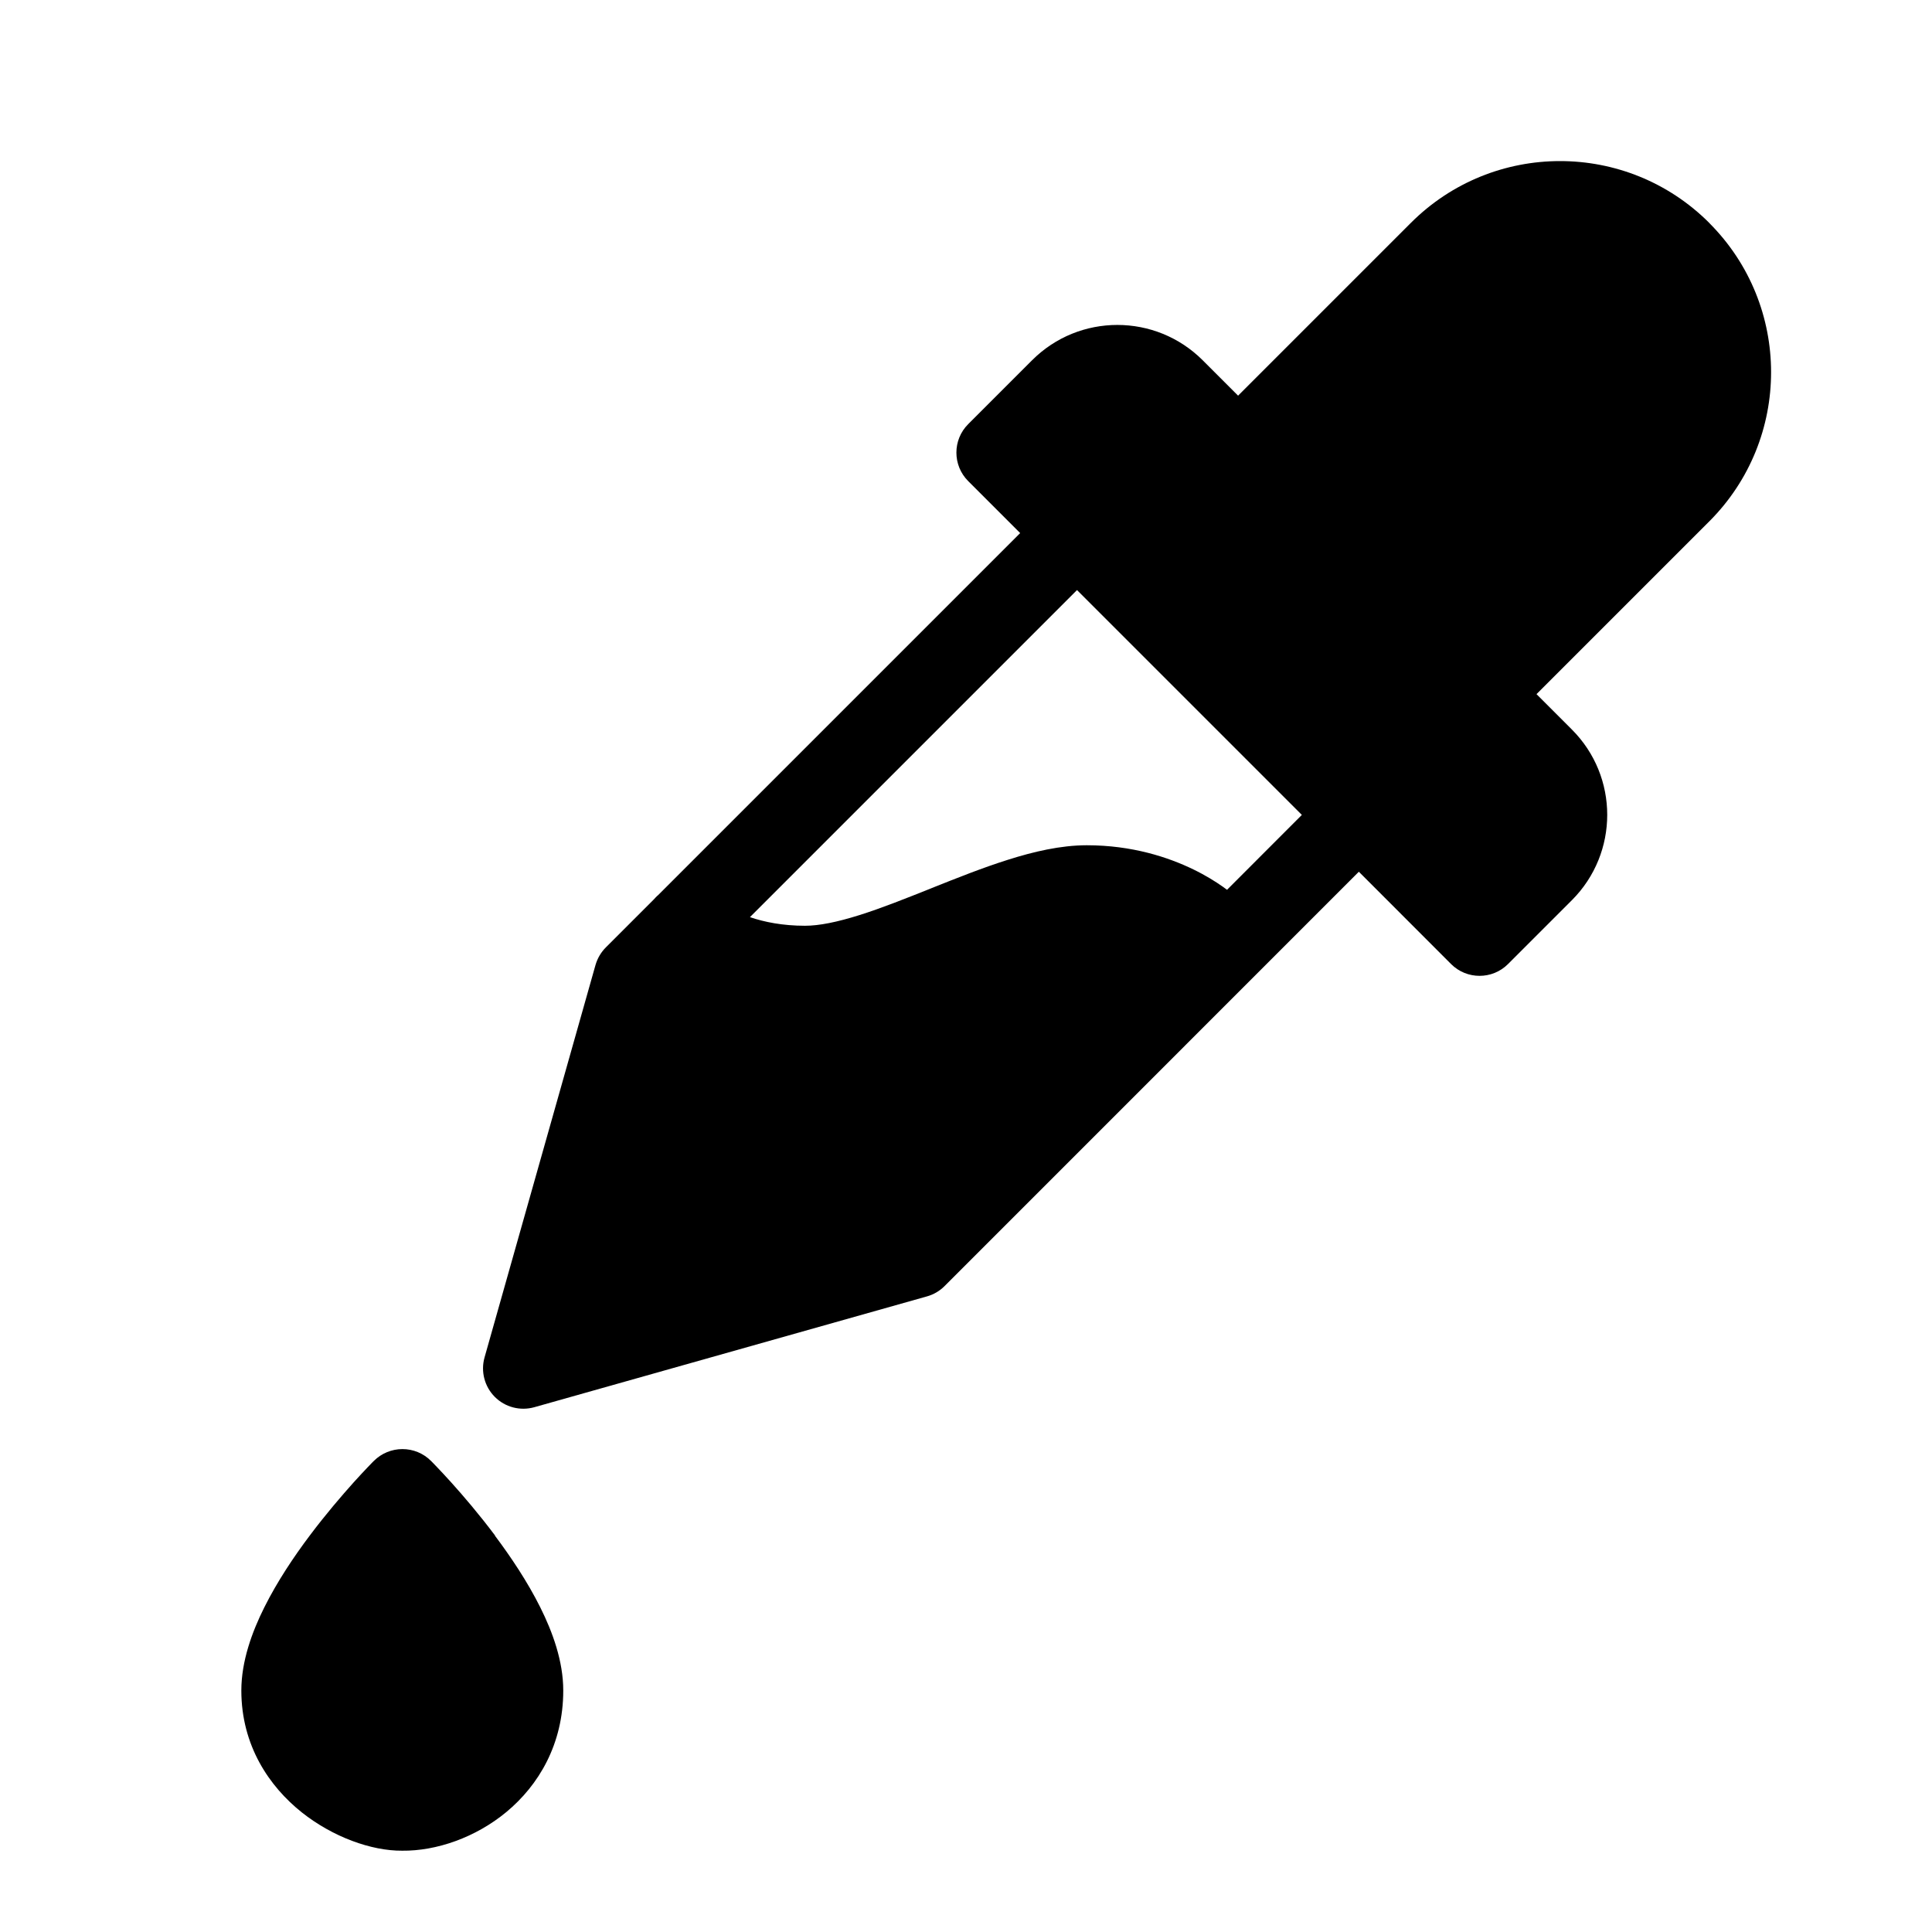 <?xml version="1.0" encoding="UTF-8"?>
<svg xmlns="http://www.w3.org/2000/svg" width="24" height="24" version="1.1" viewBox="0 0 24 24">

        <path  d="M21.233,2.769c-1.024-1.024-2.683-1.024-3.707,0l-2.146,2.146-.439-.439c-.586-.586-1.536-.586-2.121,0l-.793.793c-.195.195-.195.512,0,.707l.646.646-4.497,4.497c-.01.008-.019.017-.029.027-.009.009-.018.019-.027.029l-.594.594c-.06.06-.104.135-.128.217l-1.379,4.877c-.049.174,0,.362.128.49.128.128.315.177.49.128l4.879-1.377c.082-.023.157-.067.218-.128l5.146-5.147,1.146,1.147c.195.195.512.195.707,0l.793-.793c.586-.586.586-1.536,0-2.121l-.439-.439,2.146-2.146c1.024-1.024,1.024-2.683,0-3.707ZM15.242,11.053c-.017-.012-.035-.026-.056-.041-.086-.06-.207-.137-.362-.212-.311-.151-.761-.3-1.323-.3-.325,0-.664.08-.979.18-.315.099-.642.23-.948.352l-.009.004c-.316.126-.611.244-.887.331-.279.088-.503.133-.678.133-.28,0-.508-.047-.684-.107l4.063-4.063,2.793,2.793-.93.931Z"/>
        <path  d="M6.15,19.075c-.199-.265-.397-.496-.544-.659-.074-.082-.136-.148-.18-.194-.022-.023-.04-.041-.052-.054l-.015-.015-.004-.004-.002-.002c-.094-.094-.221-.146-.354-.146s-.26.053-.354.146l-.002.002-.004.004-.015.015c-.012.013-.03.031-.052.054-.044.046-.106.112-.18.194-.147.164-.345.394-.544.659-.198.263-.404.571-.563.889-.155.309-.287.673-.287,1.036,0,.686.349,1.194.751,1.514.384.305.864.479,1.247.476.424.005.911-.163,1.295-.481.4-.332.706-.842.706-1.509,0-.363-.132-.727-.287-1.036-.159-.318-.365-.625-.563-.889Z"/>

</svg>